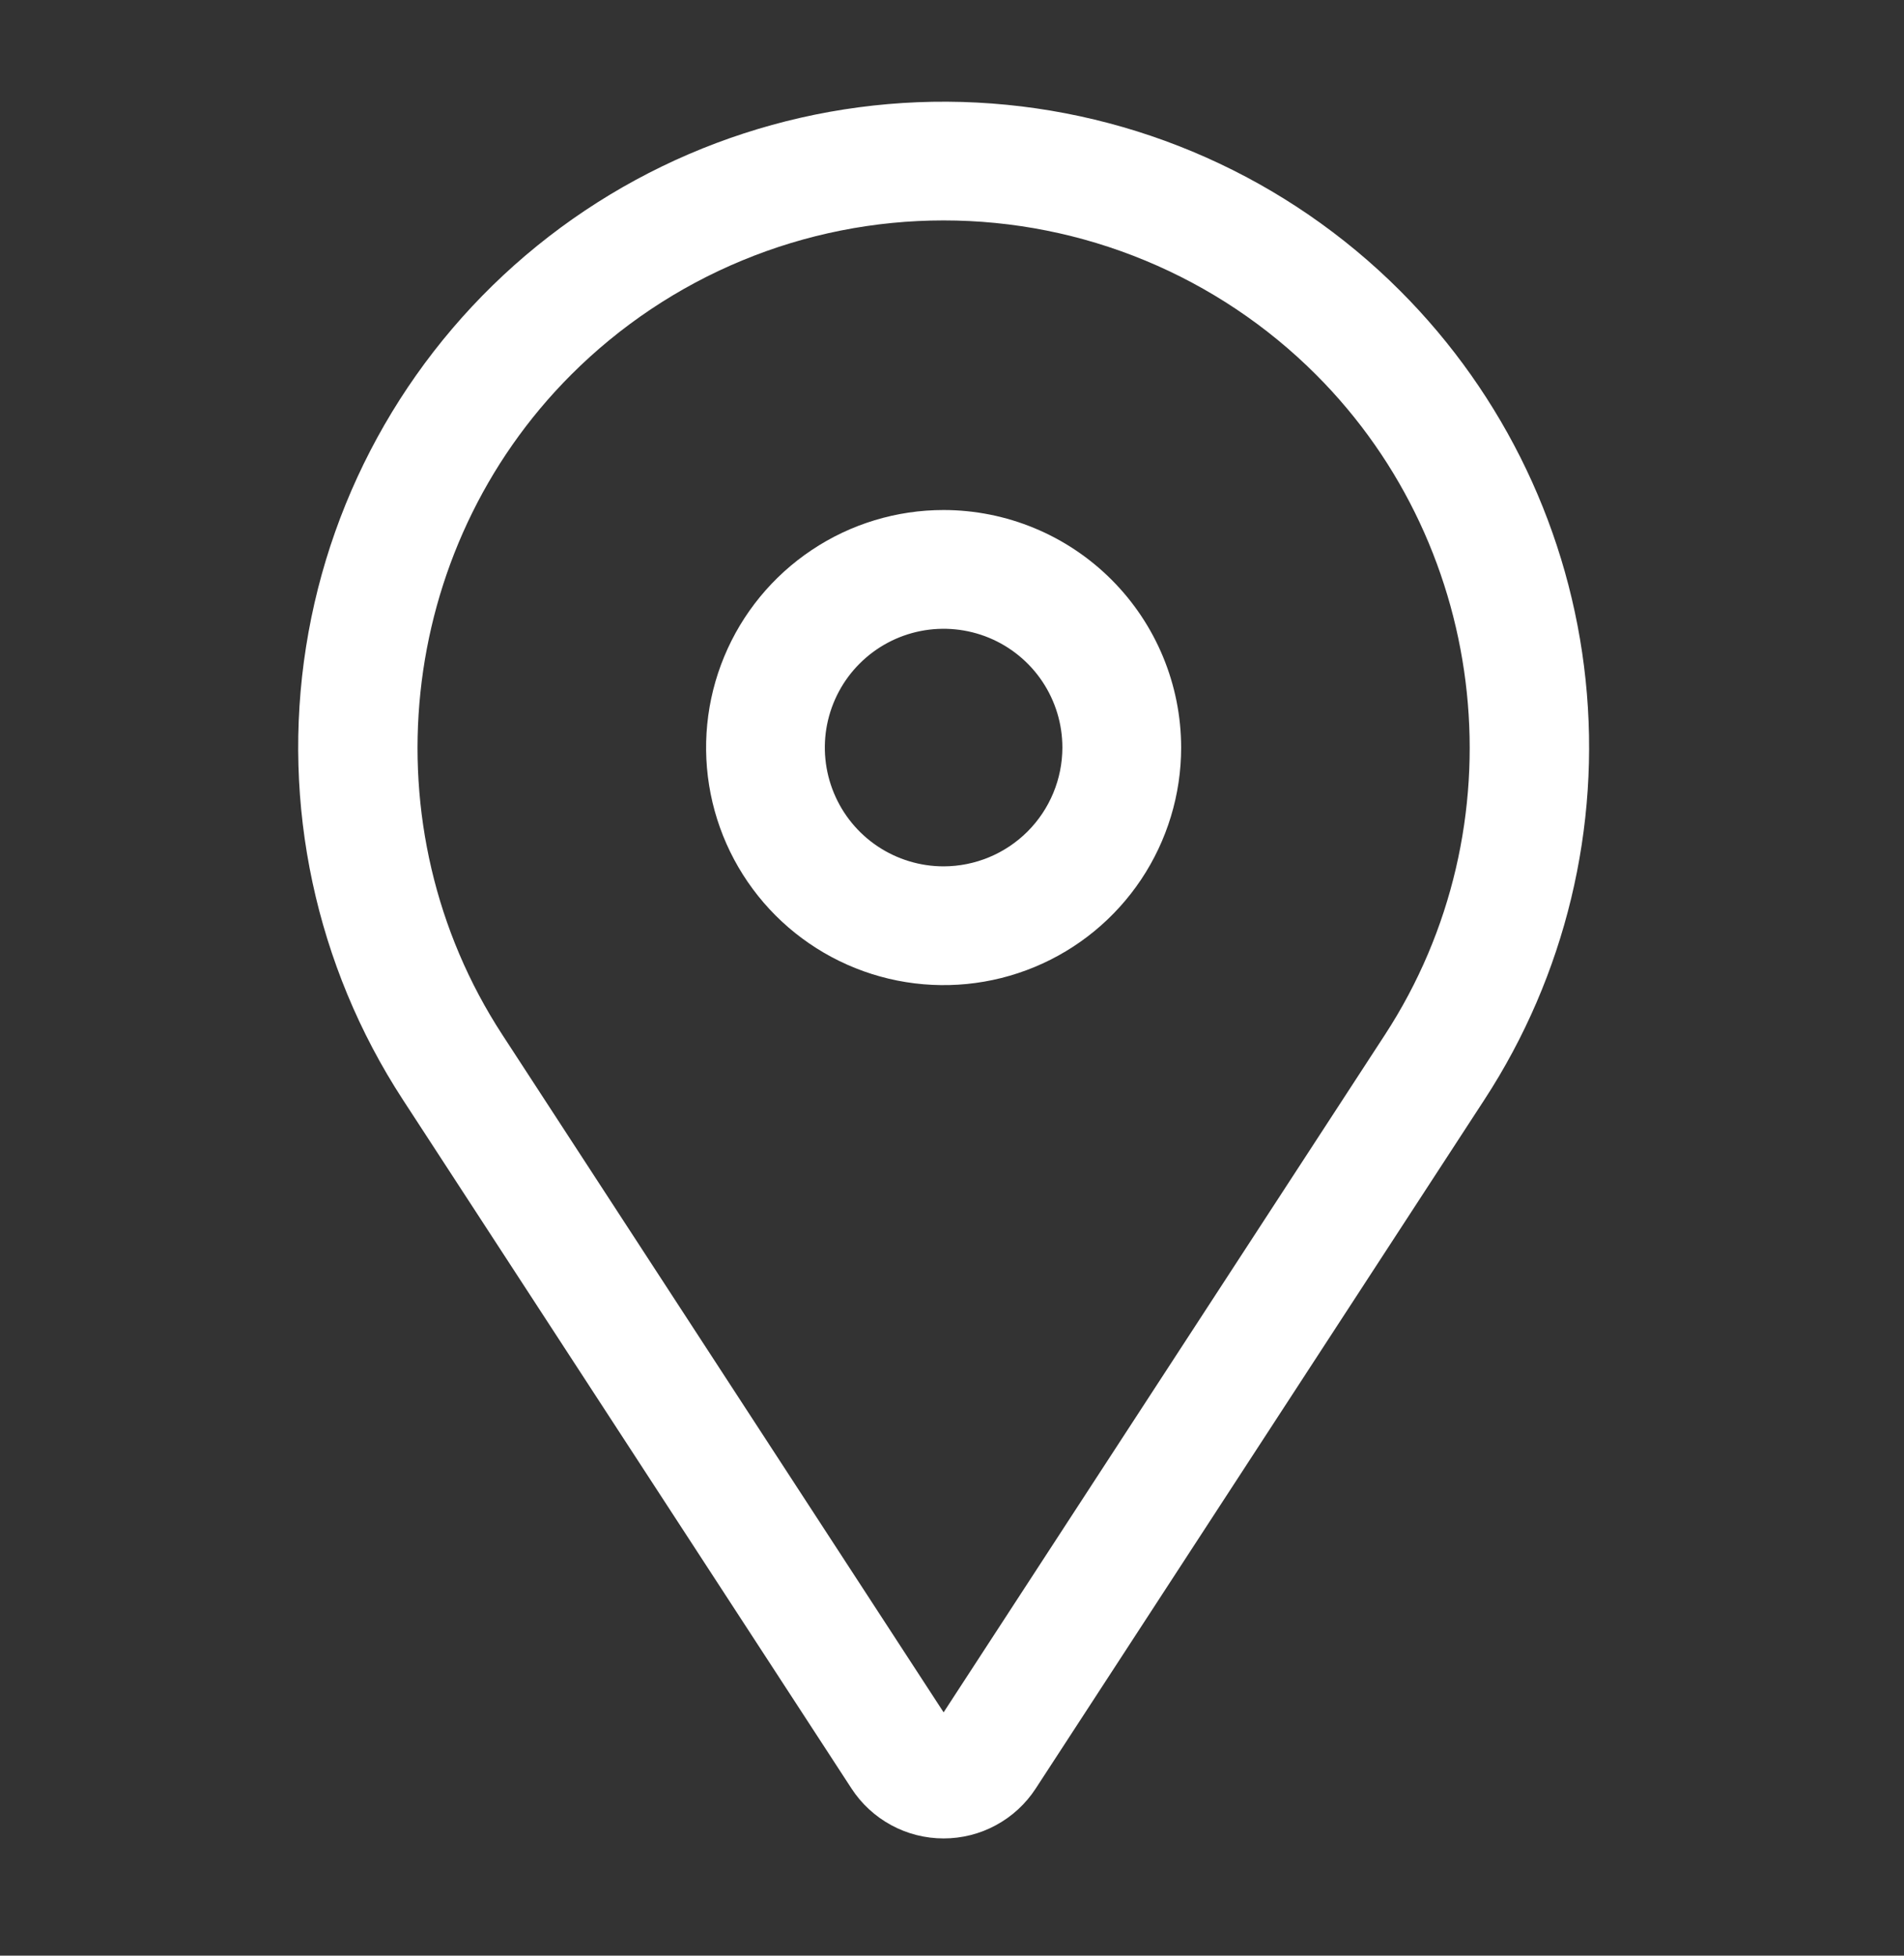 <svg width="37" height="38" viewBox="0 0 37 38" fill="none" xmlns="http://www.w3.org/2000/svg">
<rect x="0" y="0" width="37" height="38" fill="#333333" stroke="none"/>
<path d="M18.337 9.91C17.424 9.91 16.532 10.18 15.773 10.688C15.014 11.195 14.422 11.916 14.073 12.759C13.723 13.603 13.632 14.531 13.81 15.426C13.988 16.322 14.428 17.144 15.073 17.79C15.719 18.435 16.541 18.875 17.437 19.053C18.332 19.231 19.26 19.14 20.104 18.79C20.947 18.441 21.668 17.849 22.175 17.09C22.682 16.331 22.953 15.438 22.953 14.526C22.952 13.302 22.465 12.129 21.599 11.263C20.734 10.398 19.561 9.911 18.337 9.91ZM18.337 16.834C17.881 16.834 17.434 16.698 17.055 16.445C16.675 16.191 16.38 15.831 16.205 15.409C16.03 14.987 15.984 14.523 16.073 14.075C16.163 13.628 16.382 13.216 16.705 12.894C17.028 12.571 17.439 12.351 17.887 12.262C18.334 12.173 18.799 12.219 19.22 12.393C19.642 12.568 20.003 12.864 20.256 13.243C20.51 13.623 20.645 14.069 20.645 14.526C20.644 15.137 20.401 15.724 19.968 16.157C19.536 16.589 18.949 16.833 18.337 16.834Z" fill="white"/>
<path d="M27.207 5.649C25.014 3.456 22.087 2.154 18.989 1.993C15.893 1.832 12.846 2.824 10.437 4.777C8.029 6.73 6.429 9.506 5.947 12.57C5.465 15.633 6.135 18.767 7.827 21.365L16.547 34.752C16.741 35.05 17.007 35.295 17.319 35.464C17.632 35.634 17.982 35.722 18.337 35.722C18.693 35.722 19.043 35.634 19.355 35.464C19.668 35.295 19.933 35.05 20.127 34.752L28.848 21.365C30.418 18.955 31.112 16.078 30.813 13.216C30.515 10.355 29.241 7.683 27.207 5.649ZM26.914 20.105L18.337 33.272L9.761 20.105C7.135 16.075 7.698 10.682 11.099 7.281C12.05 6.33 13.178 5.576 14.42 5.062C15.662 4.547 16.993 4.283 18.337 4.283C19.681 4.283 21.012 4.547 22.254 5.062C23.496 5.576 24.625 6.33 25.575 7.281C28.976 10.682 29.539 16.075 26.914 20.105Z" fill="white"/>
</svg>
